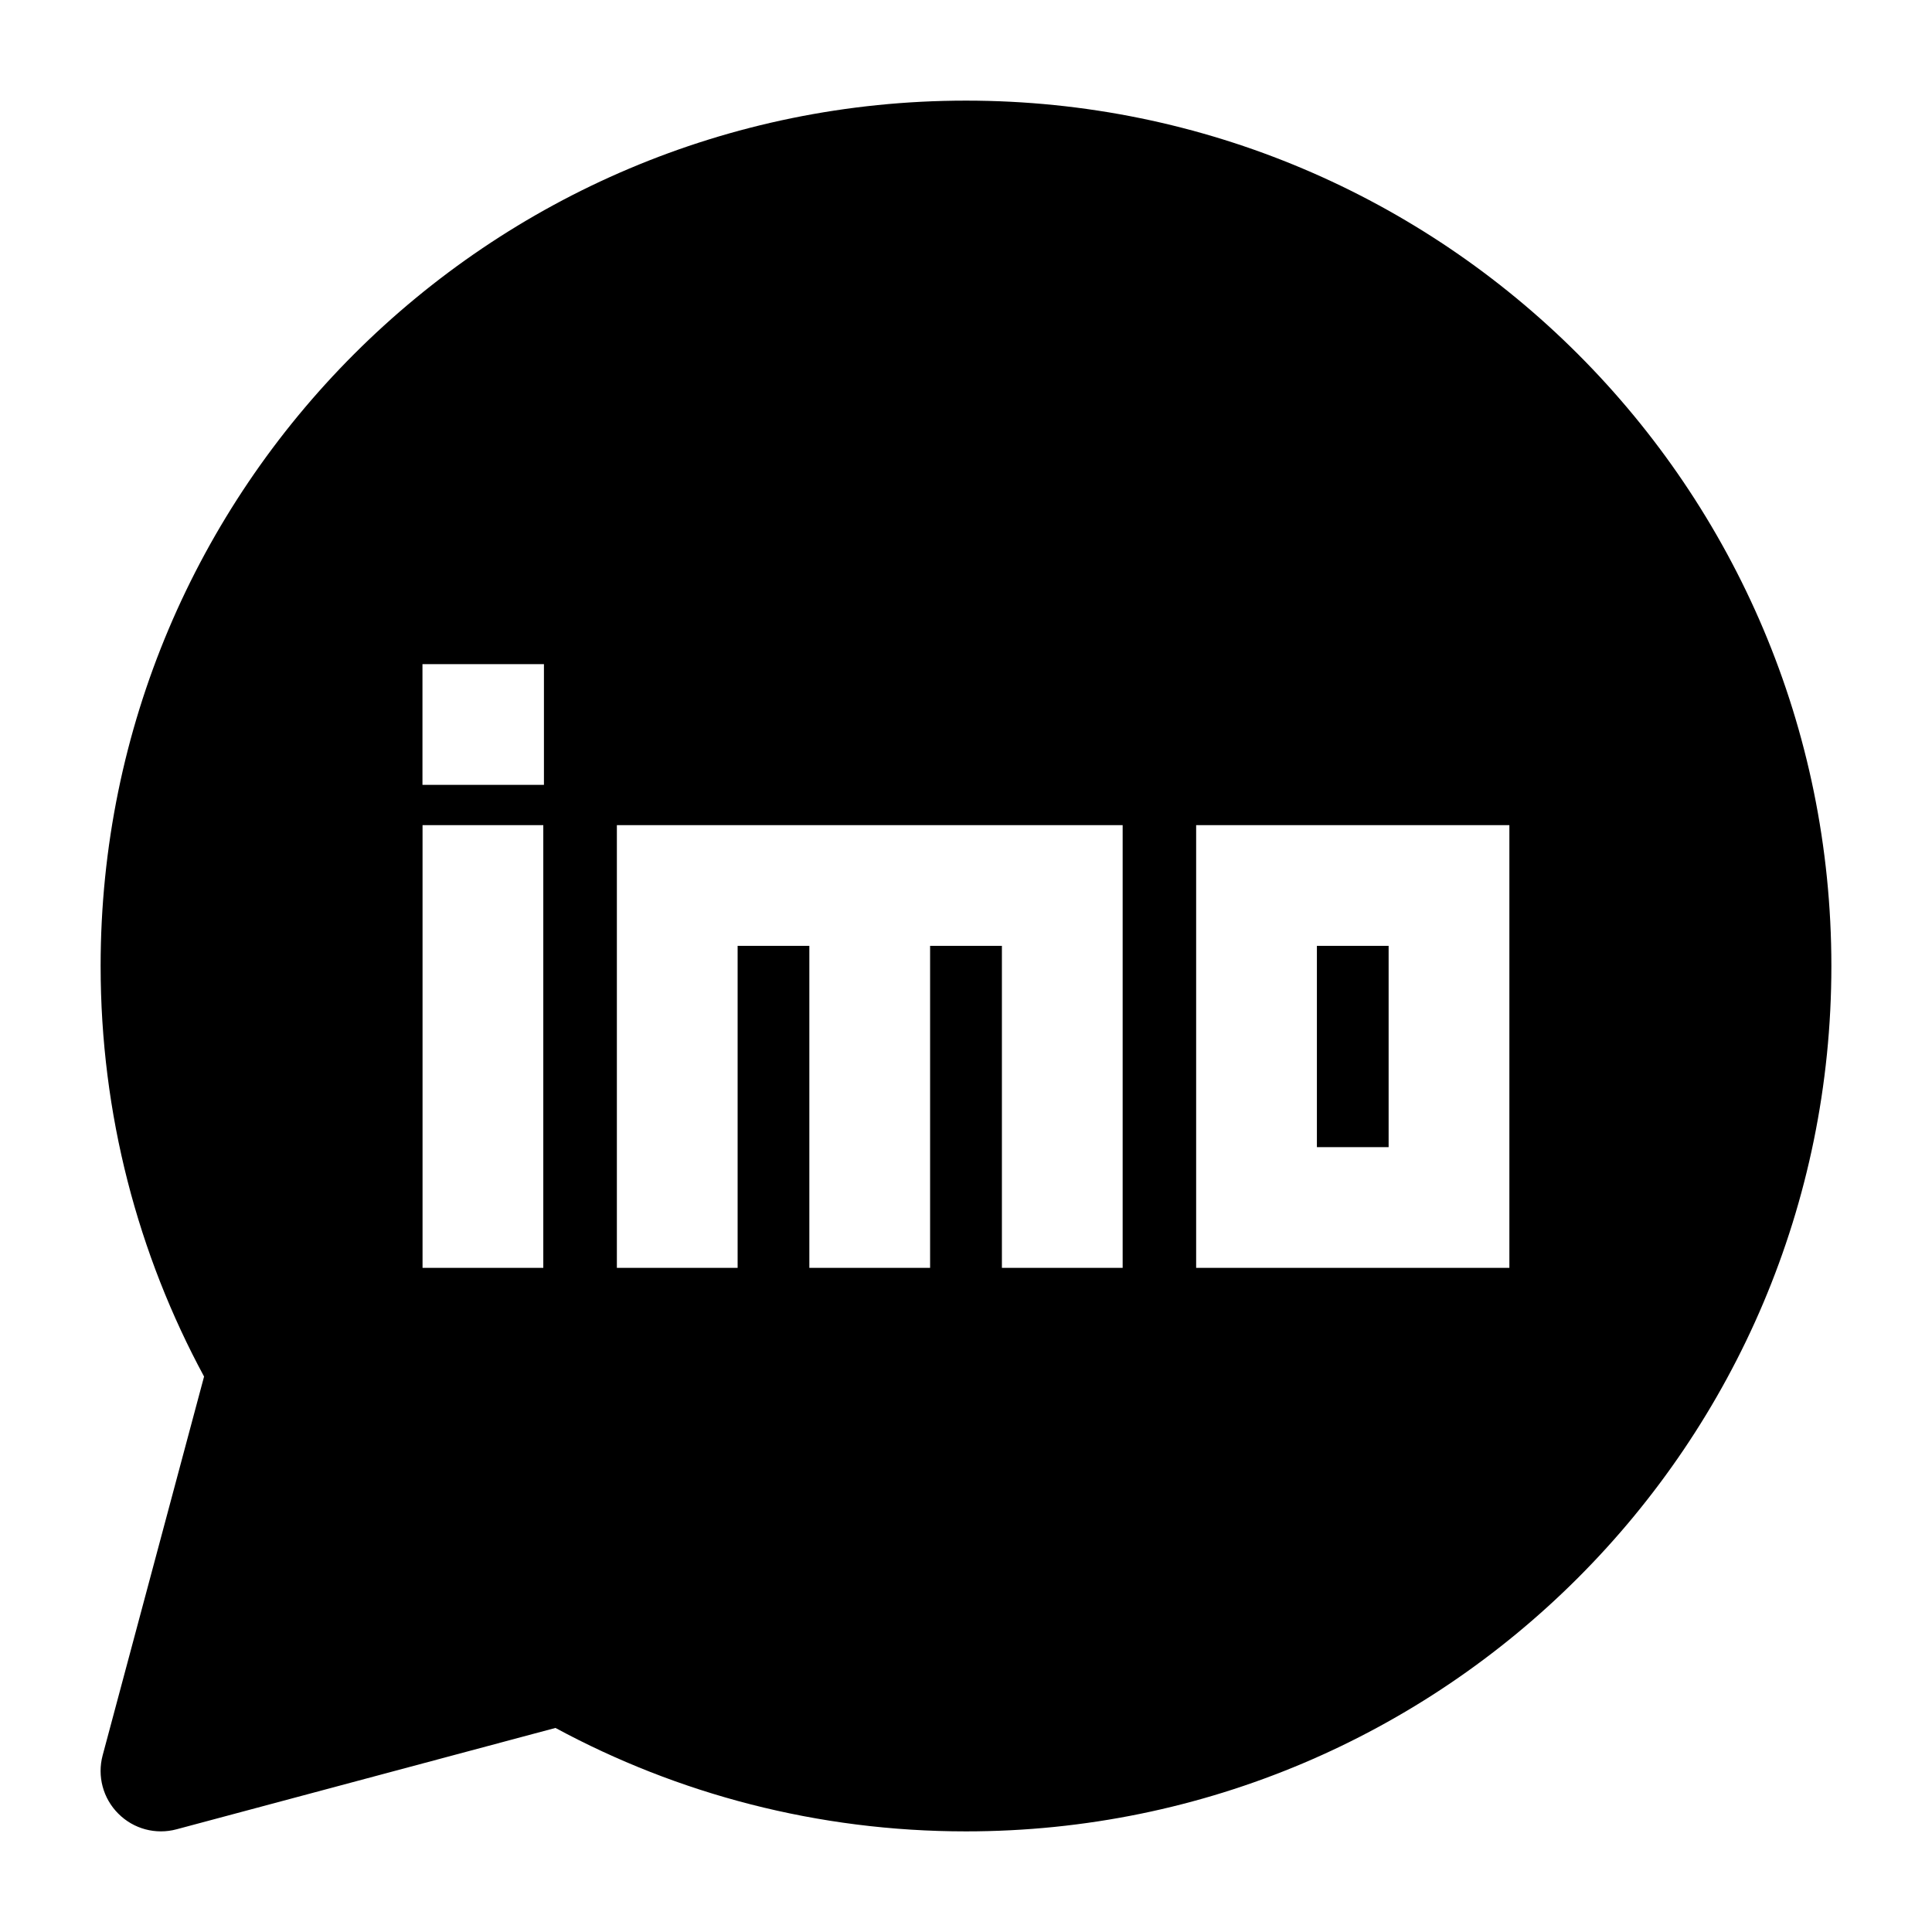 <svg width="24" height="24" viewBox="0 0 24 24" xmlns="http://www.w3.org/2000/svg">
    <path fill-rule="evenodd" clip-rule="evenodd" d="M12 1.25C6.063 1.25 1.25 6.063 1.25 12C1.25 13.844 1.715 15.582 2.535 17.1L1.275 21.806C1.206 22.065 1.28 22.341 1.47 22.53C1.659 22.72 1.935 22.794 2.194 22.724L6.9 21.465C8.418 22.285 10.156 22.75 12 22.75C17.937 22.75 22.75 17.937 22.75 12C22.75 6.063 17.937 1.25 12 1.25ZM6.757 8.25H5.248L5.248 9.75H6.757V8.25ZM6.749 15.75V10.25H5.249V15.75H6.749ZM13.946 10.25H7.663V15.75H9.163V11.75H10.054V15.75H11.554V11.75H12.446V15.75H13.946V10.25ZM18.75 10.25H14.859V15.75H18.75V10.25ZM16.359 14.25V11.75H17.25V14.25H16.359Z"/>
</svg>
